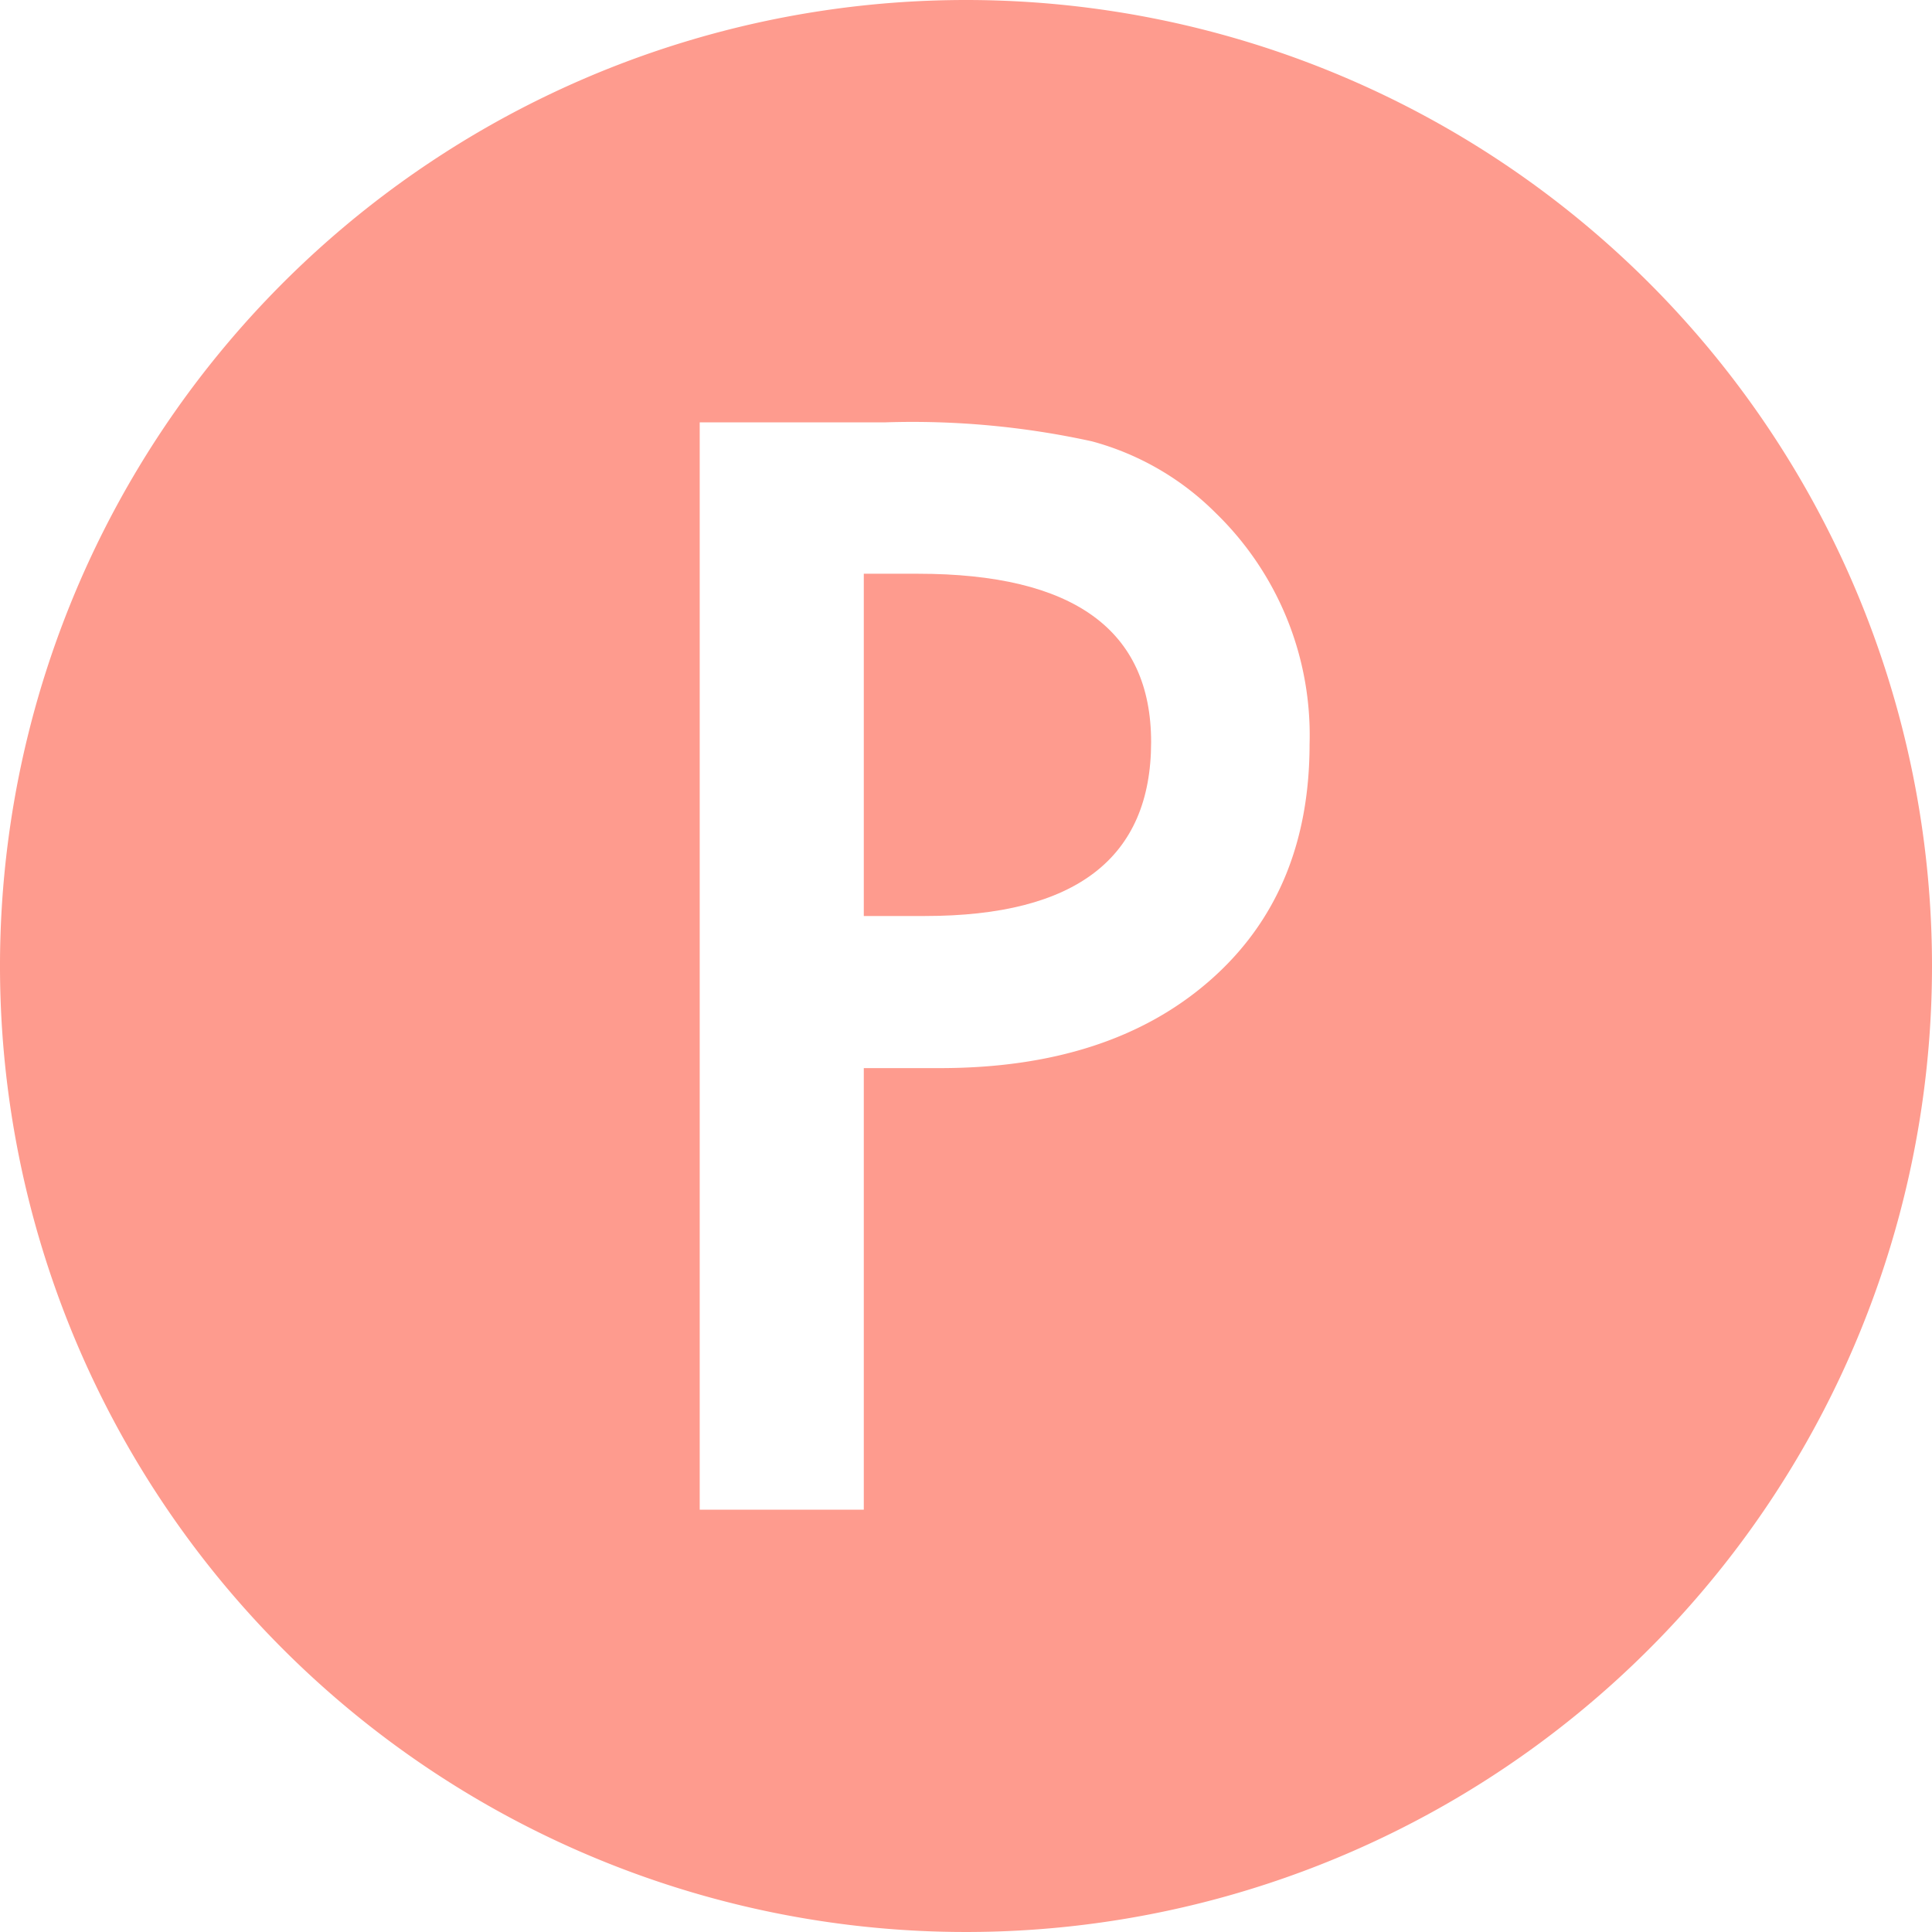 <svg xmlns="http://www.w3.org/2000/svg" viewBox="0 0 100 100"><defs><style>.a{fill:#fe9b8e;}</style></defs><title>icon07</title><path class="a" d="M47.517,29.697H44.71V47.412h3.171q11.7,0,11.701-9.003Q59.582,29.698,47.517,29.697Z"/><path class="a" d="M50,0a50,50,0,1,0,50,50A50,50,0,0,0,50,0ZM62.607,50.765q-5.177,4.521-13.961,4.52H44.71V78.14H36.217V21.86h9.623A43.396,43.396,0,0,1,56.52,22.844a14.322,14.322,0,0,1,6.415,3.718A16.017,16.017,0,0,1,67.783,38.518Q67.783,46.246,62.607,50.765Z"/></svg>